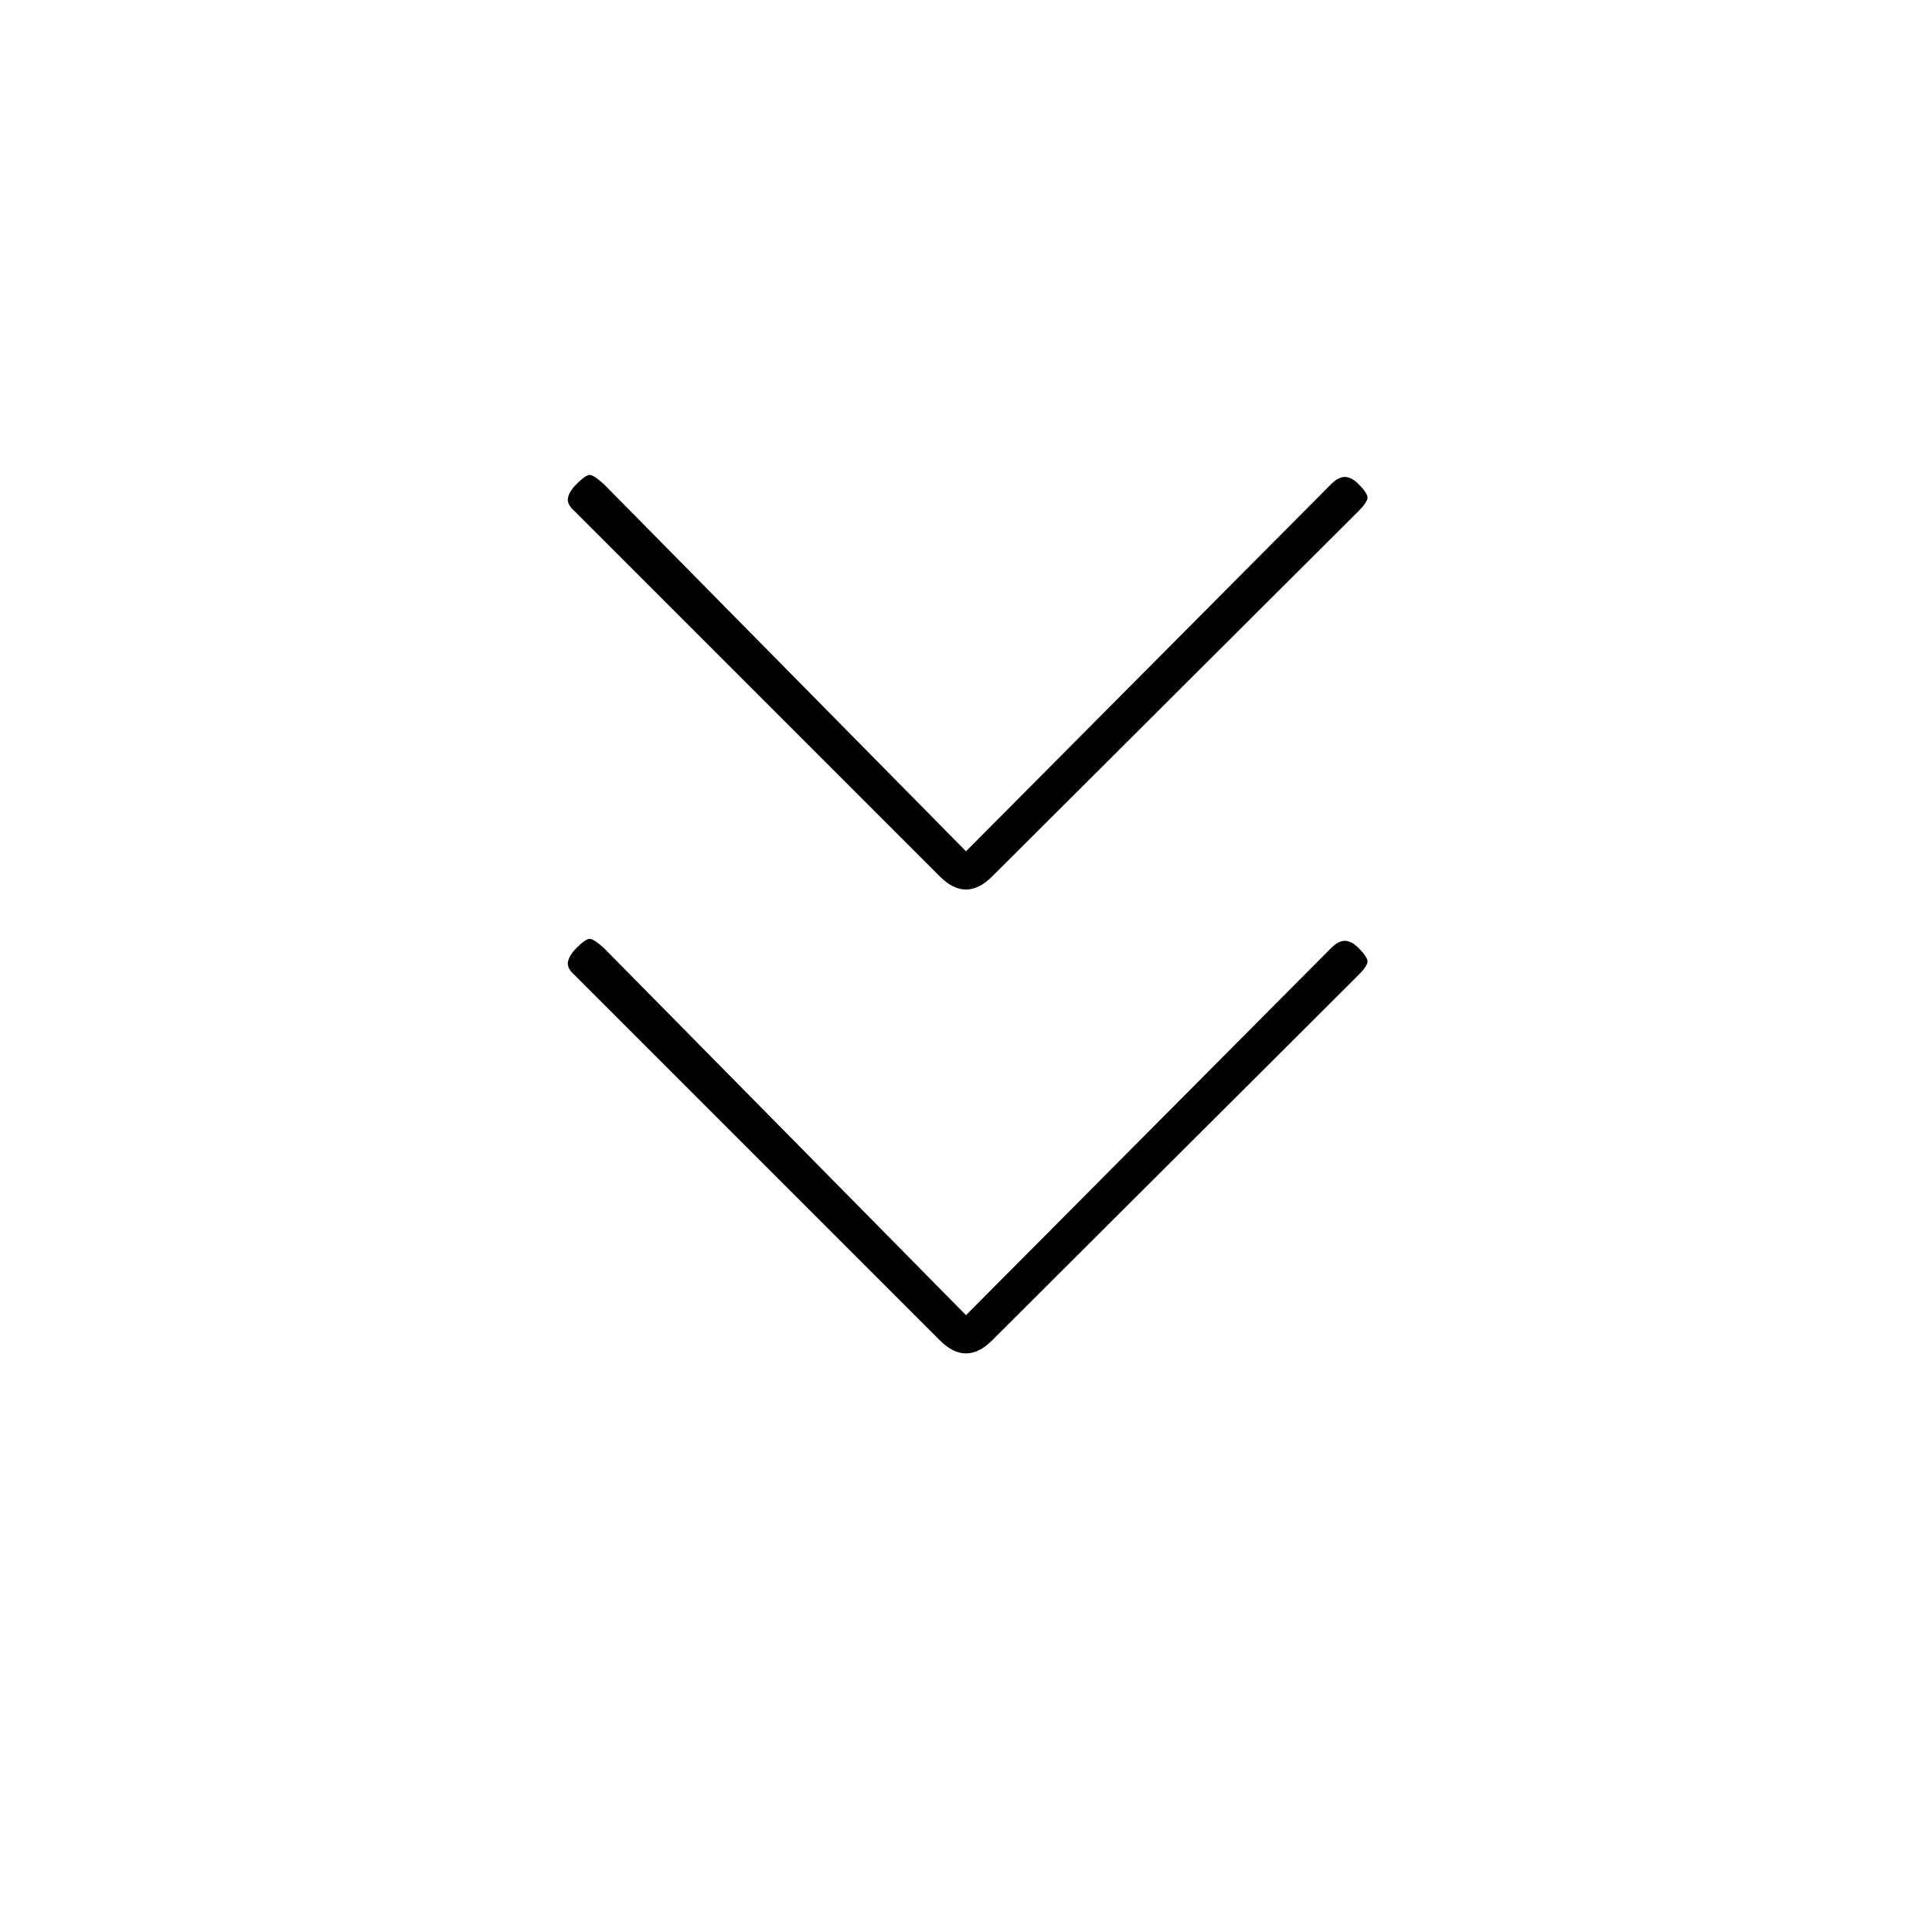 <svg xmlns="http://www.w3.org/2000/svg" height="20" viewBox="0 -960 960 960" width="20"><path d="M480-306.5 661.5-489q3.5-3.5 6.75-3.5T675-489q4.5 4.5 4.5 6.75t-4.5 6.75L493-294q-6.5 6.5-13 6.5t-13-6.5L285.5-475.5q-4-3.5-3.25-6.75t4.25-6.75q4.5-4.5 6.5-4.5t7 4.5l180 182.5Zm0-230.5 181.5-182.5q3.5-3.5 6.75-3.5t6.75 3.5q4.5 4.5 4.5 6.75T675-706L493-524.5q-6.5 6.5-13 6.5t-13-6.5L285.5-706q-4-3.5-3.25-6.75t4.25-6.75q4.5-4.5 6.5-4.5t7 4.5L480-537Z"/></svg>